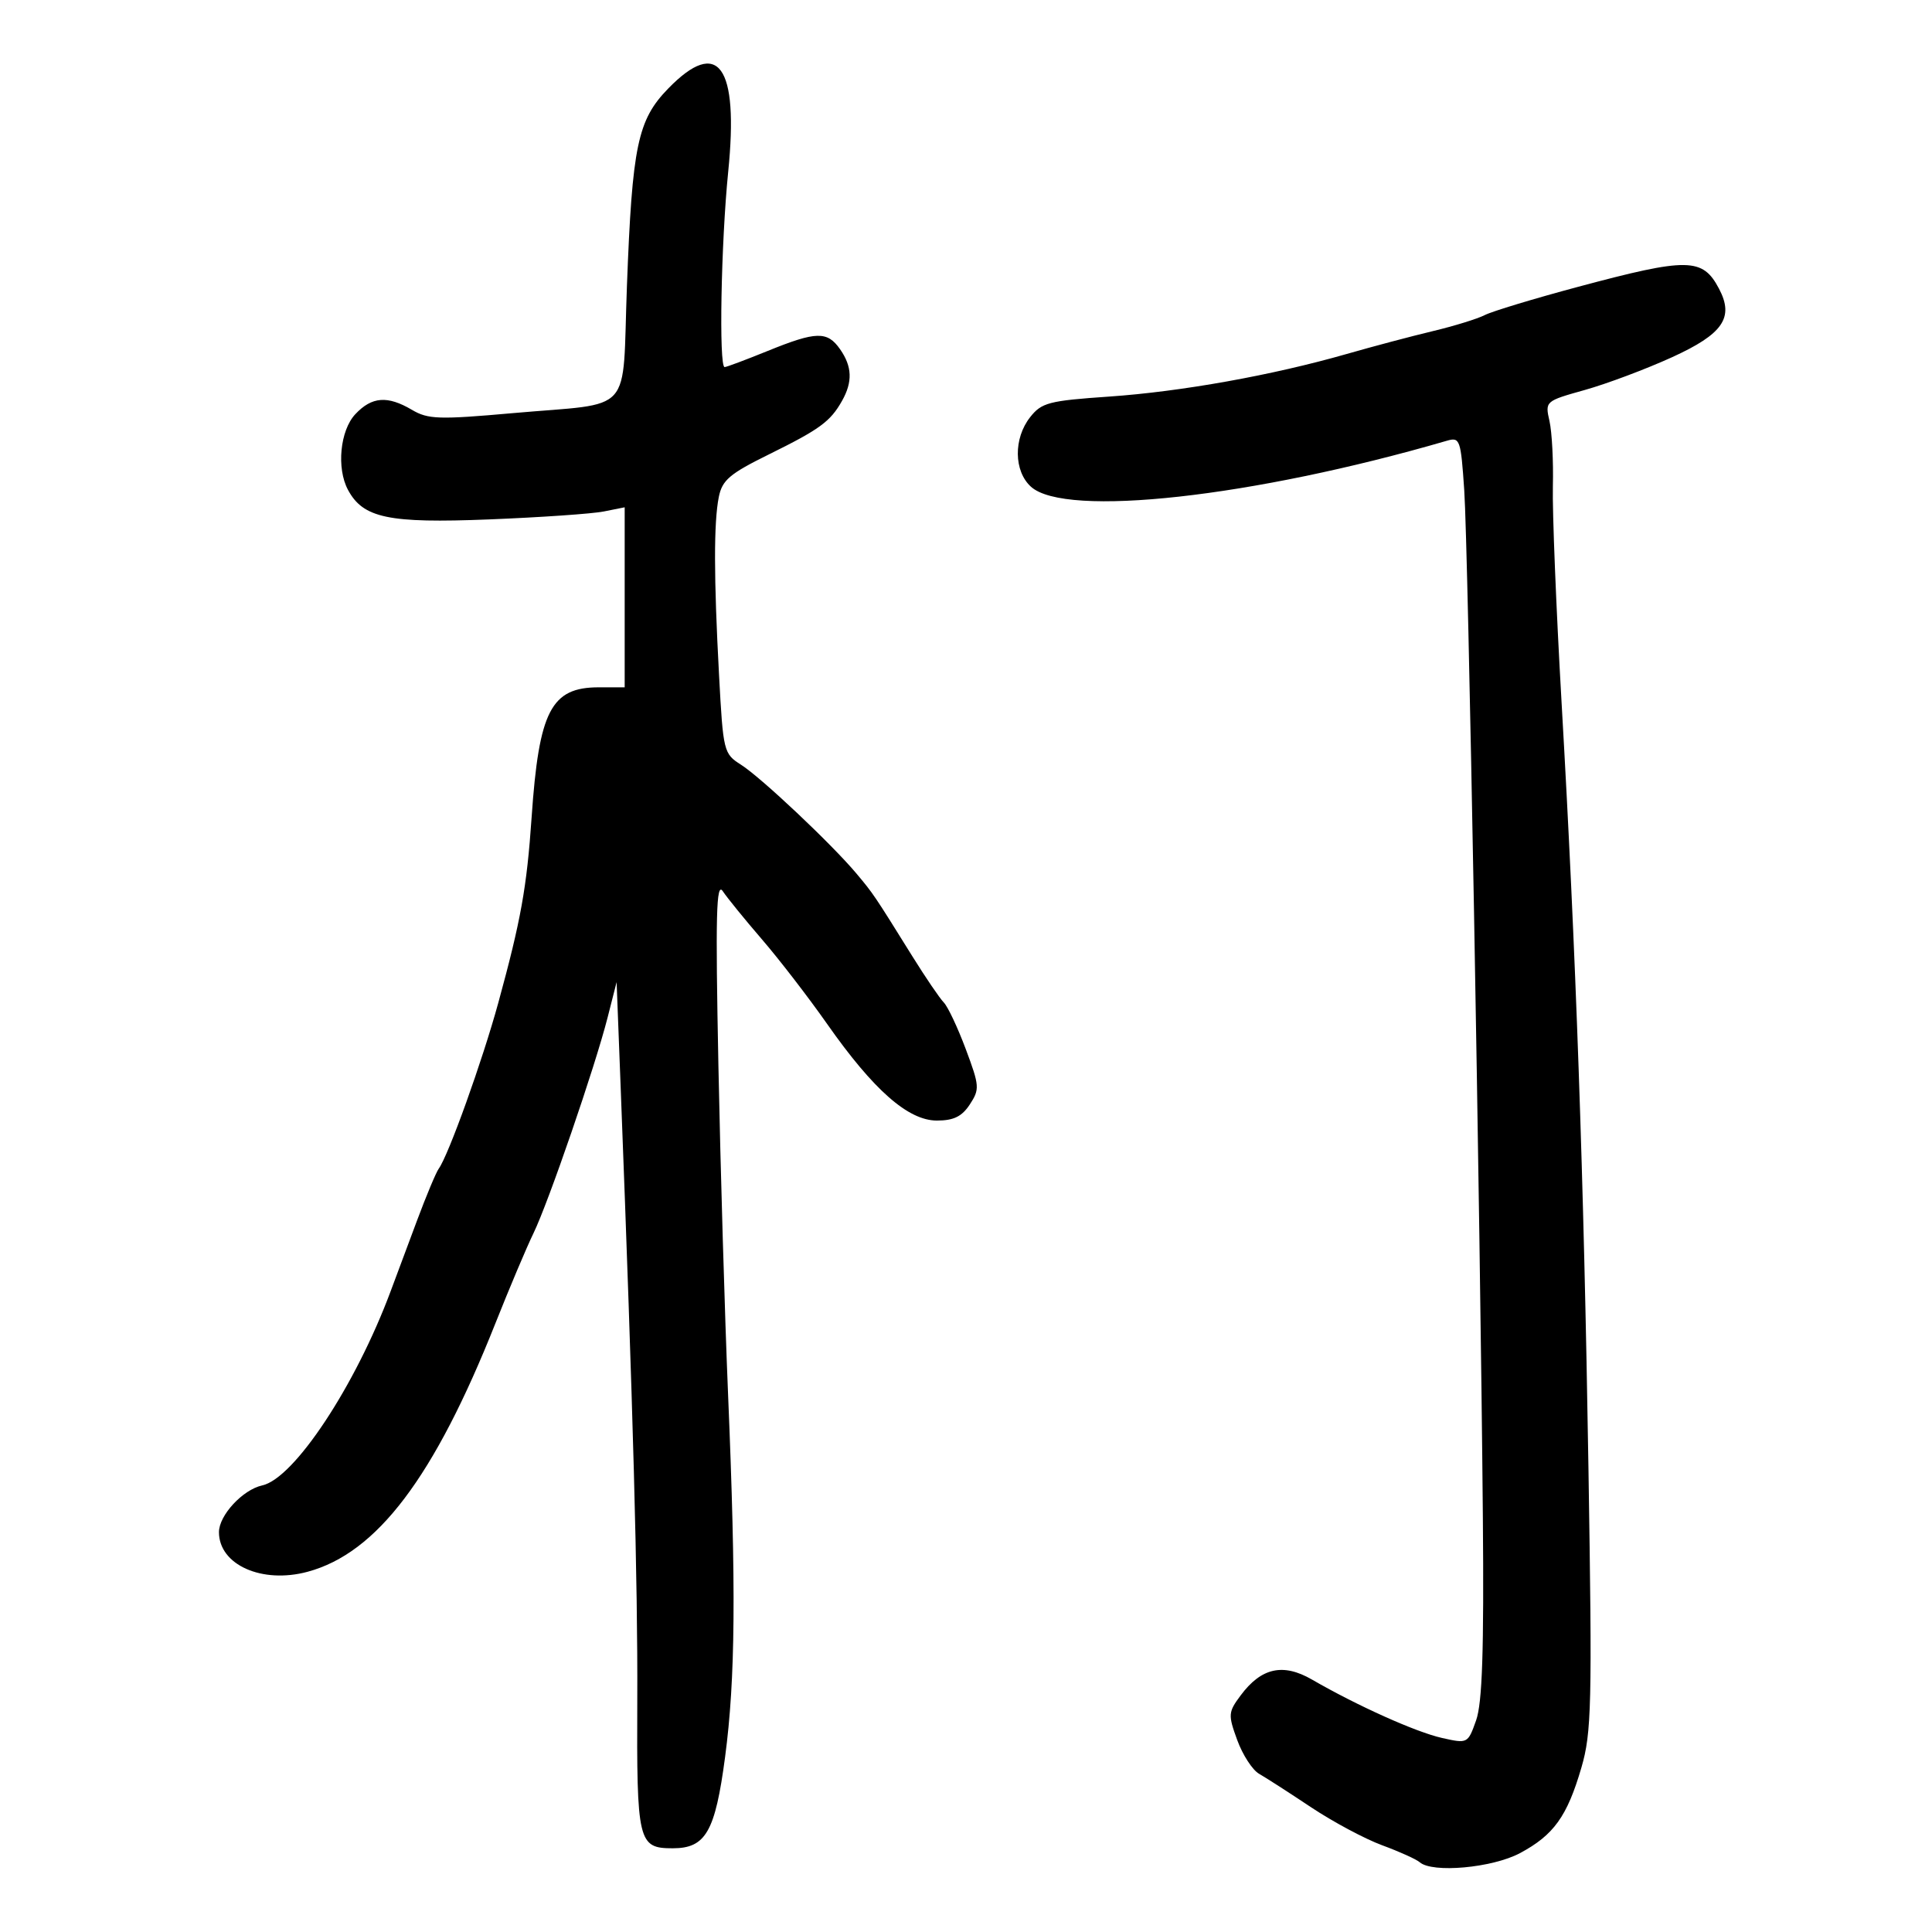 <svg xmlns="http://www.w3.org/2000/svg" width="300" height="300" viewBox="0 0 300 300" version="1.1">
	<path d="M 103.757 13.750 C 99.007 18.631, 98.171 22.628, 97.350 44.385 C 96.580 64.808, 98.687 62.457, 79.635 64.151 C 68.164 65.172, 66.469 65.117, 63.981 63.648 C 60.168 61.396, 57.744 61.579, 55.174 64.314 C 52.805 66.837, 52.233 72.698, 54.030 76.055 C 56.382 80.451, 60.323 81.279, 75.930 80.655 C 83.943 80.334, 91.963 79.780, 93.750 79.422 L 97 78.773 97 92.750 L 97 106.727 92.979 106.727 C 85.565 106.727, 83.685 110.369, 82.548 126.933 C 81.802 137.802, 80.884 142.911, 77.373 155.723 C 74.909 164.714, 69.634 179.406, 68.128 181.470 C 67.715 182.037, 66.201 185.650, 64.764 189.500 C 63.326 193.350, 61.479 198.300, 60.659 200.500 C 55.177 215.208, 45.681 229.567, 40.719 230.653 C 37.687 231.317, 34 235.300, 34 237.912 C 34 242.986, 40.678 245.972, 47.762 244.064 C 58.532 241.164, 67.430 229.396, 76.921 205.500 C 79.105 200, 81.767 193.700, 82.836 191.500 C 85.172 186.693, 92.391 165.683, 94.347 158 L 95.747 152.500 96.383 169 C 98.316 219.132, 99.039 245.788, 98.957 263.900 C 98.857 286.072, 99.079 287, 104.467 287 C 109.586 287, 111.058 284.426, 112.596 272.791 C 114.198 260.678, 114.312 246.597, 113.054 216.500 C 112.548 204.400, 111.873 181.450, 111.555 165.500 C 111.086 141.974, 111.215 136.857, 112.239 138.391 C 112.932 139.430, 115.677 142.805, 118.338 145.891 C 120.998 148.976, 125.543 154.875, 128.437 159 C 135.635 169.260, 141.020 174, 145.480 174 C 148.084 174, 149.365 173.373, 150.596 171.493 C 152.143 169.133, 152.106 168.631, 149.967 162.913 C 148.718 159.572, 147.182 156.312, 146.554 155.669 C 145.925 155.026, 143.731 151.800, 141.676 148.500 C 135.715 138.924, 135.623 138.788, 133 135.657 C 129.185 131.102, 118.171 120.717, 115.068 118.749 C 112.371 117.038, 112.292 116.720, 111.654 104.842 C 110.836 89.631, 110.824 81.130, 111.616 77.172 C 112.139 74.555, 113.301 73.566, 119.366 70.574 C 127.307 66.657, 128.931 65.469, 130.750 62.244 C 132.417 59.288, 132.326 56.910, 130.443 54.223 C 128.457 51.387, 126.751 51.429, 119.192 54.500 C 115.808 55.875, 112.806 57, 112.520 57 C 111.608 57, 111.961 37.731, 113.076 26.656 C 114.735 10.169, 111.543 5.748, 103.757 13.750 M 245.059 44.534 C 238.217 46.367, 231.692 48.342, 230.559 48.923 C 229.427 49.505, 225.800 50.625, 222.500 51.413 C 219.200 52.201, 213.176 53.799, 209.113 54.965 C 197.571 58.275, 183.433 60.810, 172.202 61.583 C 162.860 62.227, 161.736 62.520, 159.958 64.781 C 157.359 68.085, 157.420 73.165, 160.088 75.580 C 165.442 80.425, 194.519 77.211, 224.653 68.444 C 226.705 67.847, 226.831 68.206, 227.369 76.159 C 227.971 85.061, 229.854 188.969, 230.257 235.500 C 230.438 256.340, 230.170 264.429, 229.210 267.135 C 227.929 270.747, 227.896 270.764, 223.895 269.865 C 219.855 268.957, 210.770 264.876, 203.731 260.807 C 199.234 258.207, 195.854 258.955, 192.649 263.260 C 190.710 265.865, 190.680 266.255, 192.116 270.195 C 192.953 272.491, 194.481 274.849, 195.511 275.435 C 196.541 276.021, 200.164 278.353, 203.561 280.618 C 206.959 282.882, 211.936 285.544, 214.620 286.533 C 217.304 287.522, 219.928 288.706, 220.450 289.165 C 222.410 290.887, 231.726 290.046, 236.009 287.759 C 241.260 284.956, 243.344 282.058, 245.557 274.478 C 247.141 269.051, 247.243 264.770, 246.655 228 C 245.926 182.426, 244.714 147.914, 242.476 109 C 241.638 94.425, 241.032 79.350, 241.129 75.500 C 241.226 71.650, 240.991 67.103, 240.605 65.395 C 239.907 62.301, 239.927 62.284, 246.104 60.551 C 249.513 59.594, 255.593 57.312, 259.614 55.480 C 267.553 51.862, 269.298 49.327, 266.935 44.843 C 264.381 39.996, 262.123 39.964, 245.059 44.534" stroke="none" fill="black" fill-rule="evenodd"/>
</svg>